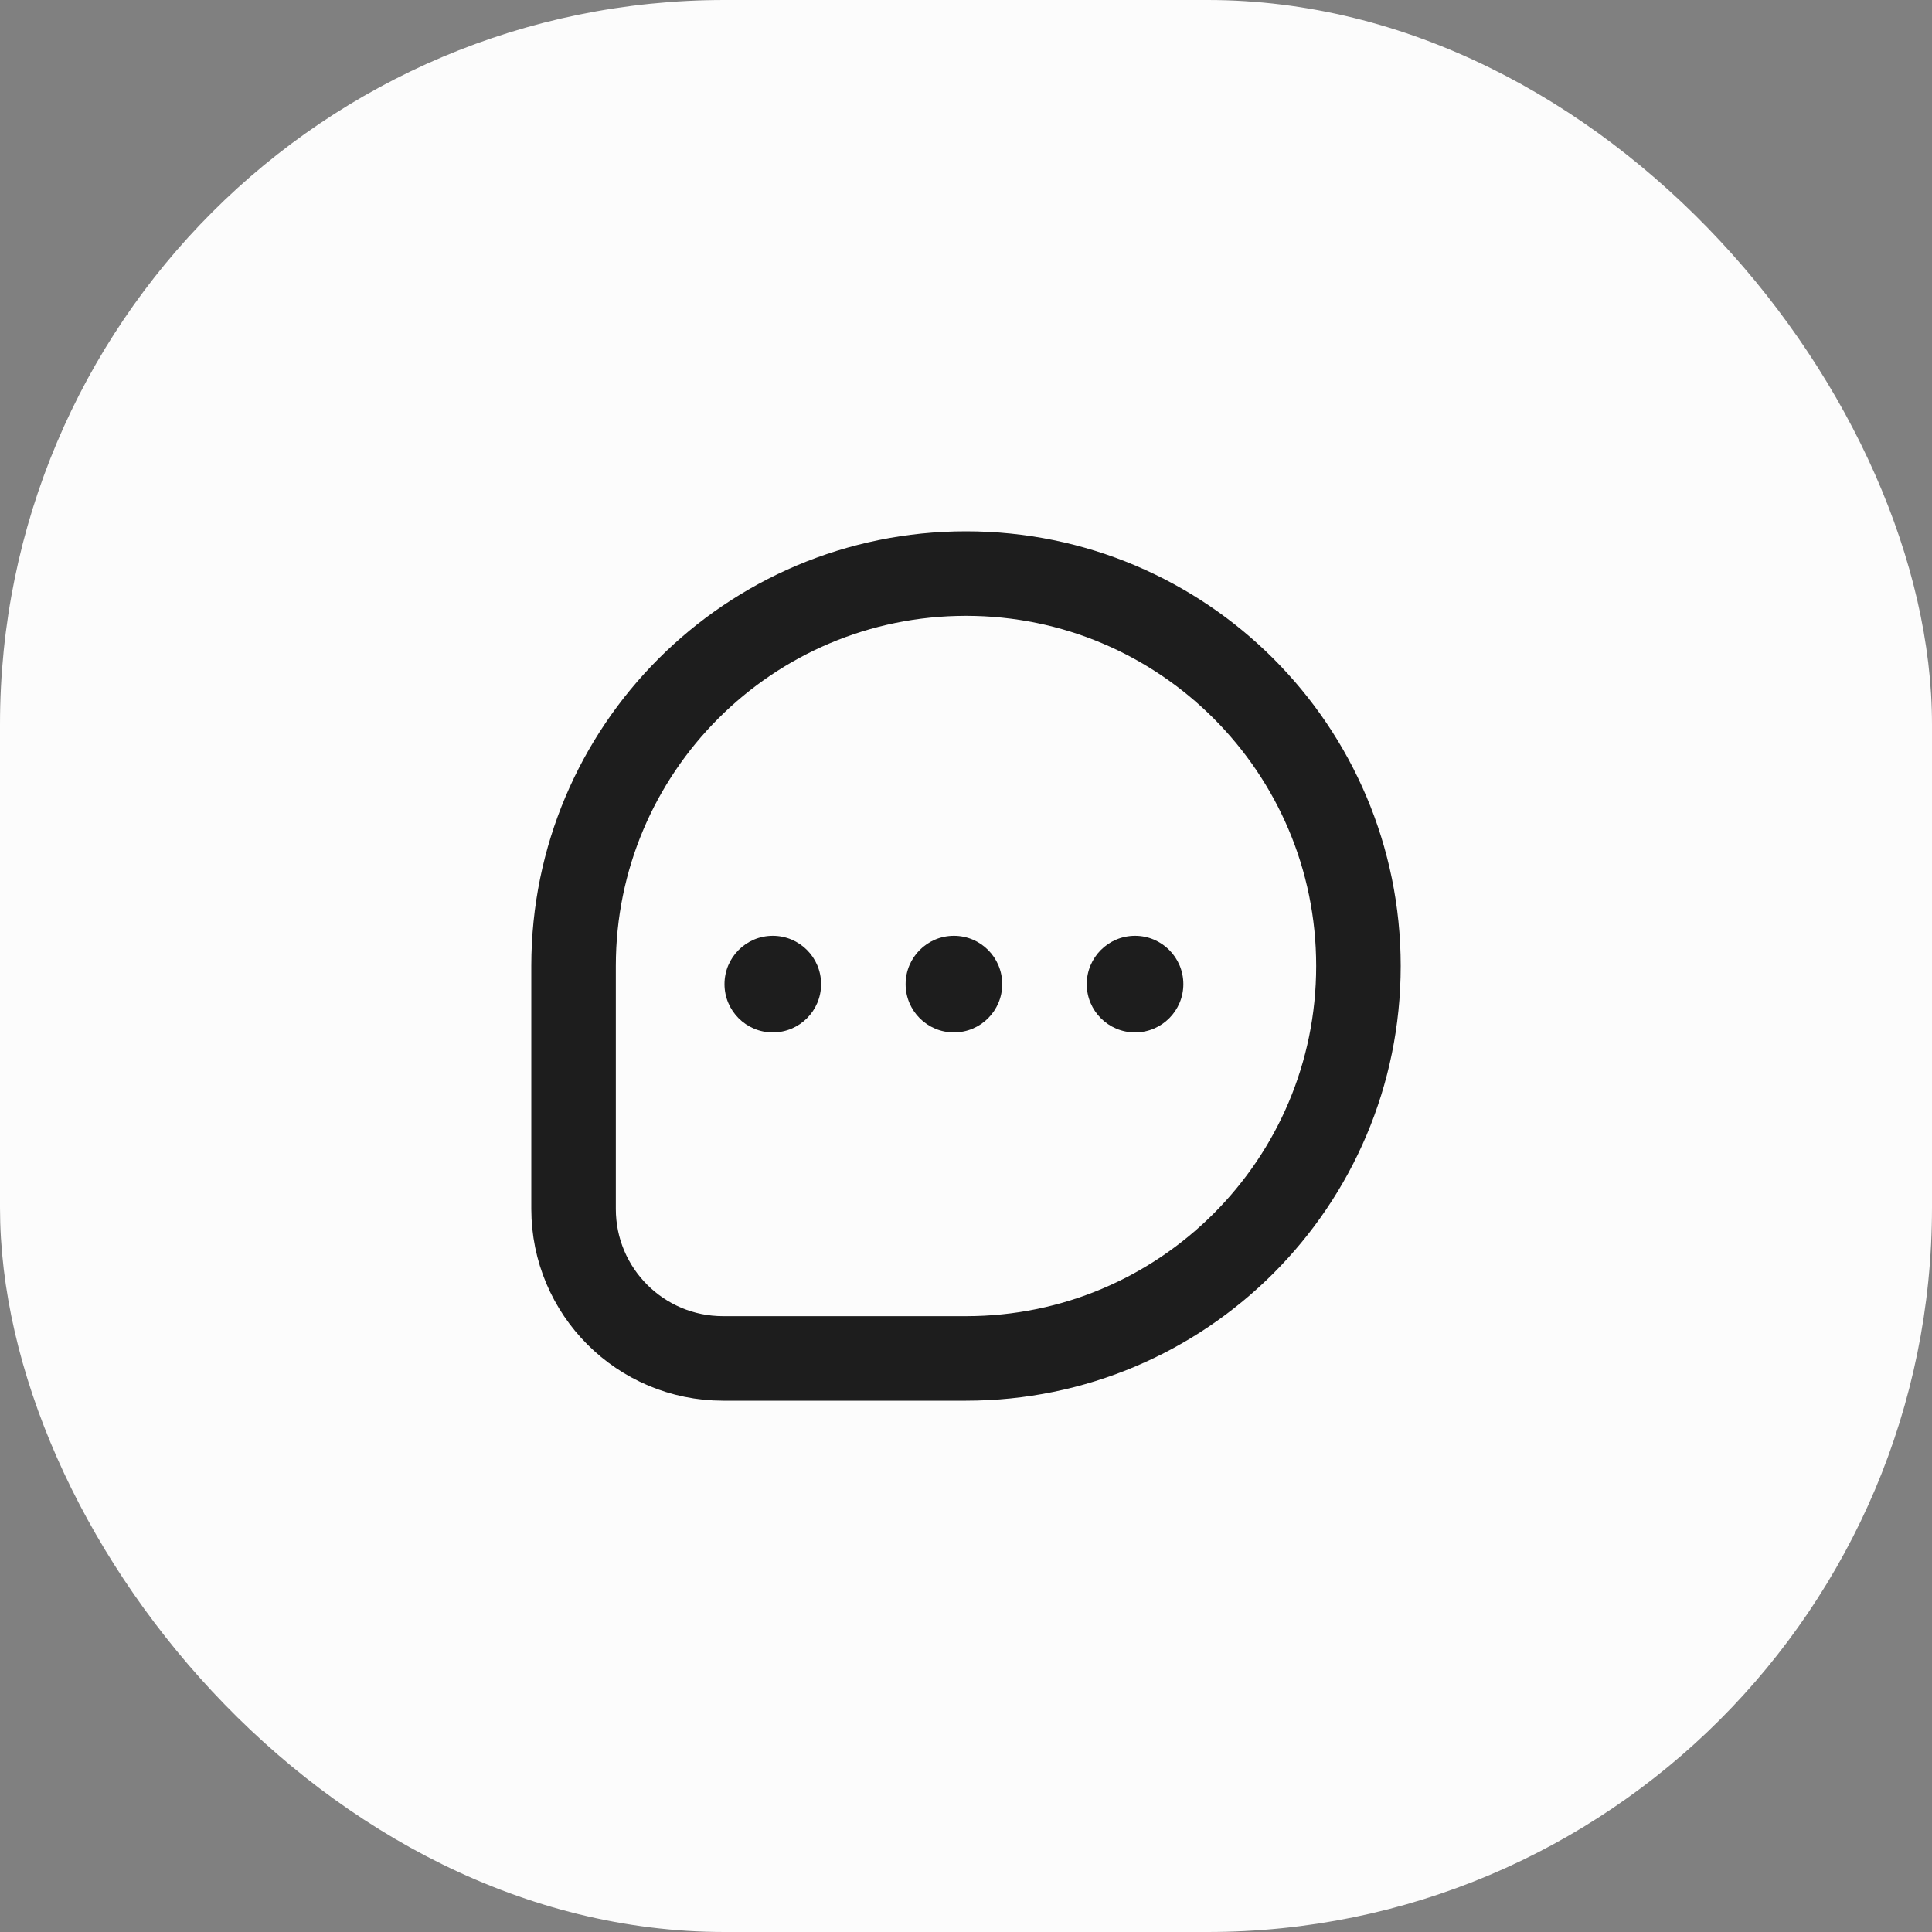 <svg width="32" height="32" viewBox="0 0 32 32" fill="none" xmlns="http://www.w3.org/2000/svg">
<rect x="0" y="0" width="32" height="32" fill="#808080" stroke="none"/>
<rect width="32" height="32" rx="12" fill="#FCFCFC"/>
<path d="M9.5 16C9.5 16.883 9.5 18.584 9.5 20.024C9.5 21.392 10.608 22.5 11.976 22.5C13.381 22.5 15.046 22.5 16 22.5C19.59 22.5 22.5 19.59 22.5 16C22.5 12.41 19.59 9.5 16 9.5C12.41 9.5 9.5 12.41 9.5 16Z" stroke="#1D1D1D" stroke-width="1.4" stroke-linecap="square"/>
<path d="M12.8 15.5C13.242 15.5 13.6 15.858 13.6 16.3C13.6 16.742 13.242 17.1 12.8 17.1C12.358 17.1 12 16.742 12 16.3C12 15.858 12.358 15.5 12.8 15.5Z" fill="#1D1D1D"/>
<path d="M15.8 15.5C16.242 15.5 16.6 15.858 16.6 16.3C16.6 16.742 16.242 17.1 15.8 17.1C15.358 17.1 15 16.742 15 16.3C15 15.858 15.358 15.5 15.8 15.5Z" fill="#1D1D1D"/>
<path d="M18.8 15.5C19.242 15.5 19.6 15.858 19.6 16.3C19.6 16.742 19.242 17.1 18.8 17.1C18.358 17.1 18 16.742 18 16.3C18 15.858 18.358 15.5 18.8 15.5Z" fill="#1D1D1D"/>
</svg>
